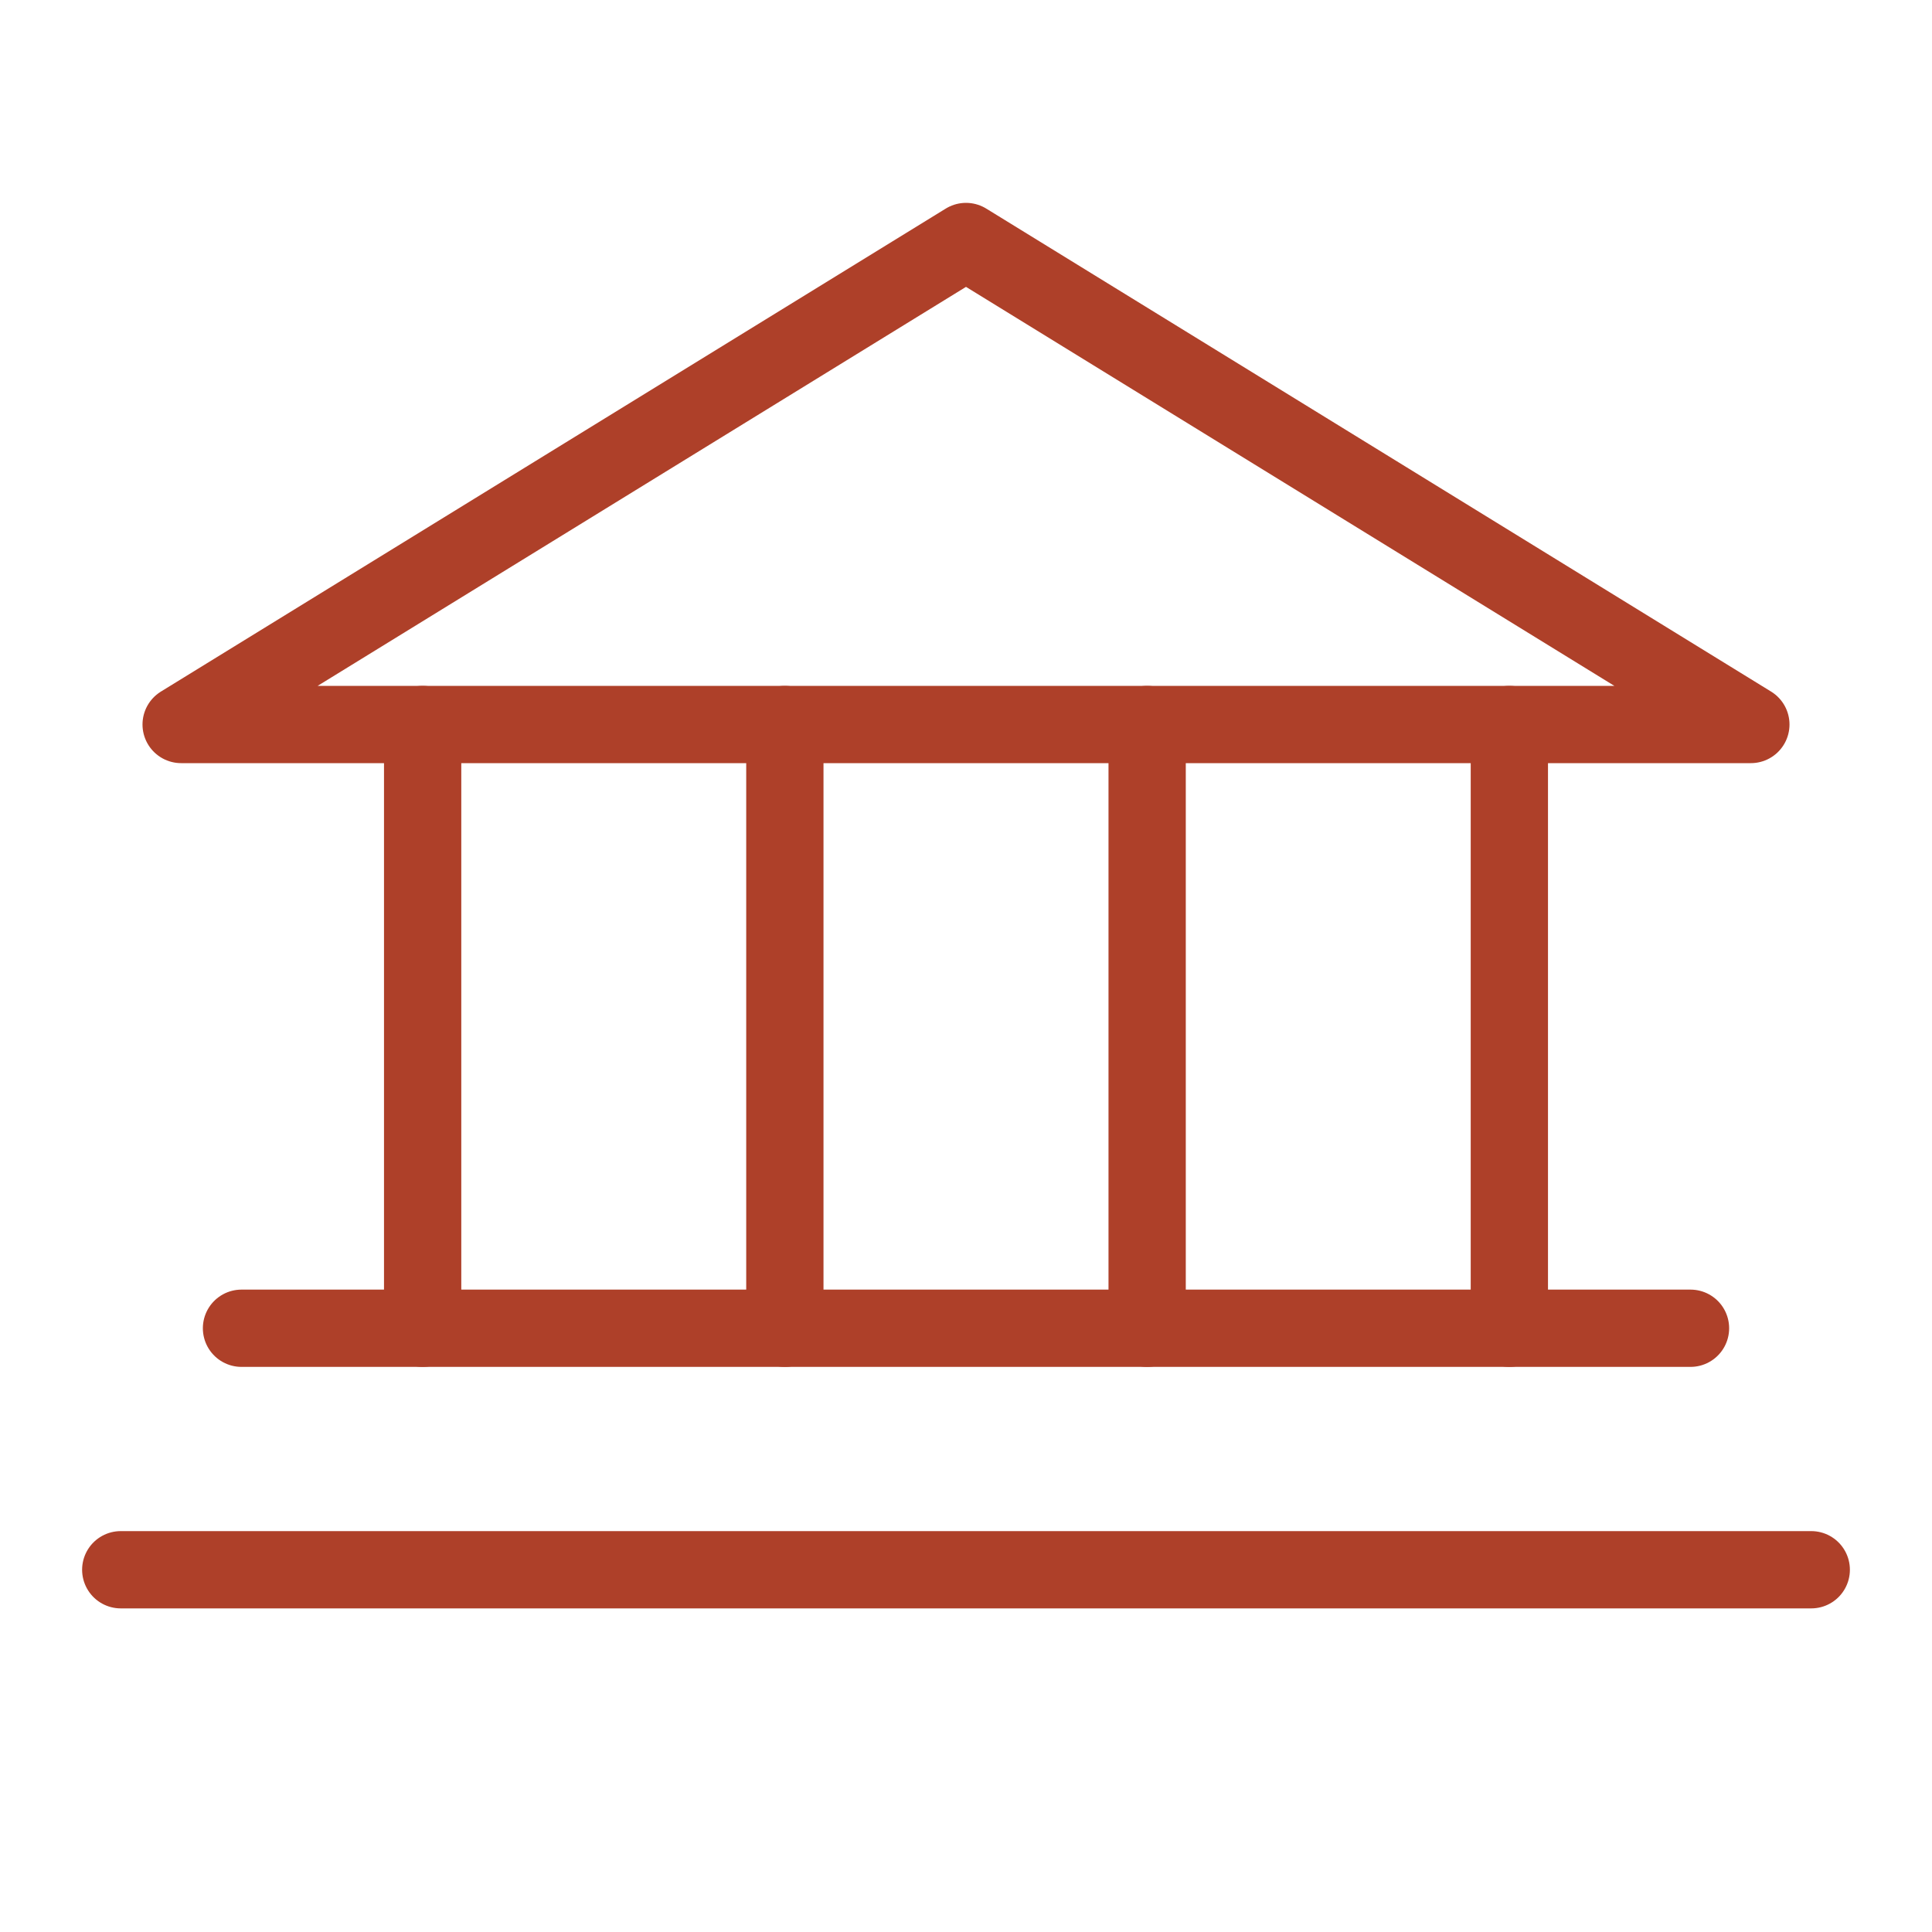 <svg xmlns="http://www.w3.org/2000/svg" width="50" height="50" viewBox="0 0 50 50" fill="none"><path d="M4.688 18.75H45.312L25 6.25L4.688 18.75Z" stroke="#AE4029" stroke-width="2" stroke-linecap="round" stroke-linejoin="round"></path><path d="M10.938 18.75V34.375" stroke="#AE4029" stroke-width="2" stroke-linecap="round" stroke-linejoin="round"></path><path d="M20.312 18.75V34.375" stroke="#AE4029" stroke-width="2" stroke-linecap="round" stroke-linejoin="round"></path><path d="M29.688 18.75V34.375" stroke="#AE4029" stroke-width="2" stroke-linecap="round" stroke-linejoin="round"></path><path d="M39.062 18.75V34.375" stroke="#AE4029" stroke-width="2" stroke-linecap="round" stroke-linejoin="round"></path><path d="M6.25 34.375H43.75" stroke="#AE4029" stroke-width="2" stroke-linecap="round" stroke-linejoin="round"></path><path d="M3.125 40.625H46.875" stroke="#AE4029" stroke-width="2" stroke-linecap="round" stroke-linejoin="round"></path></svg>